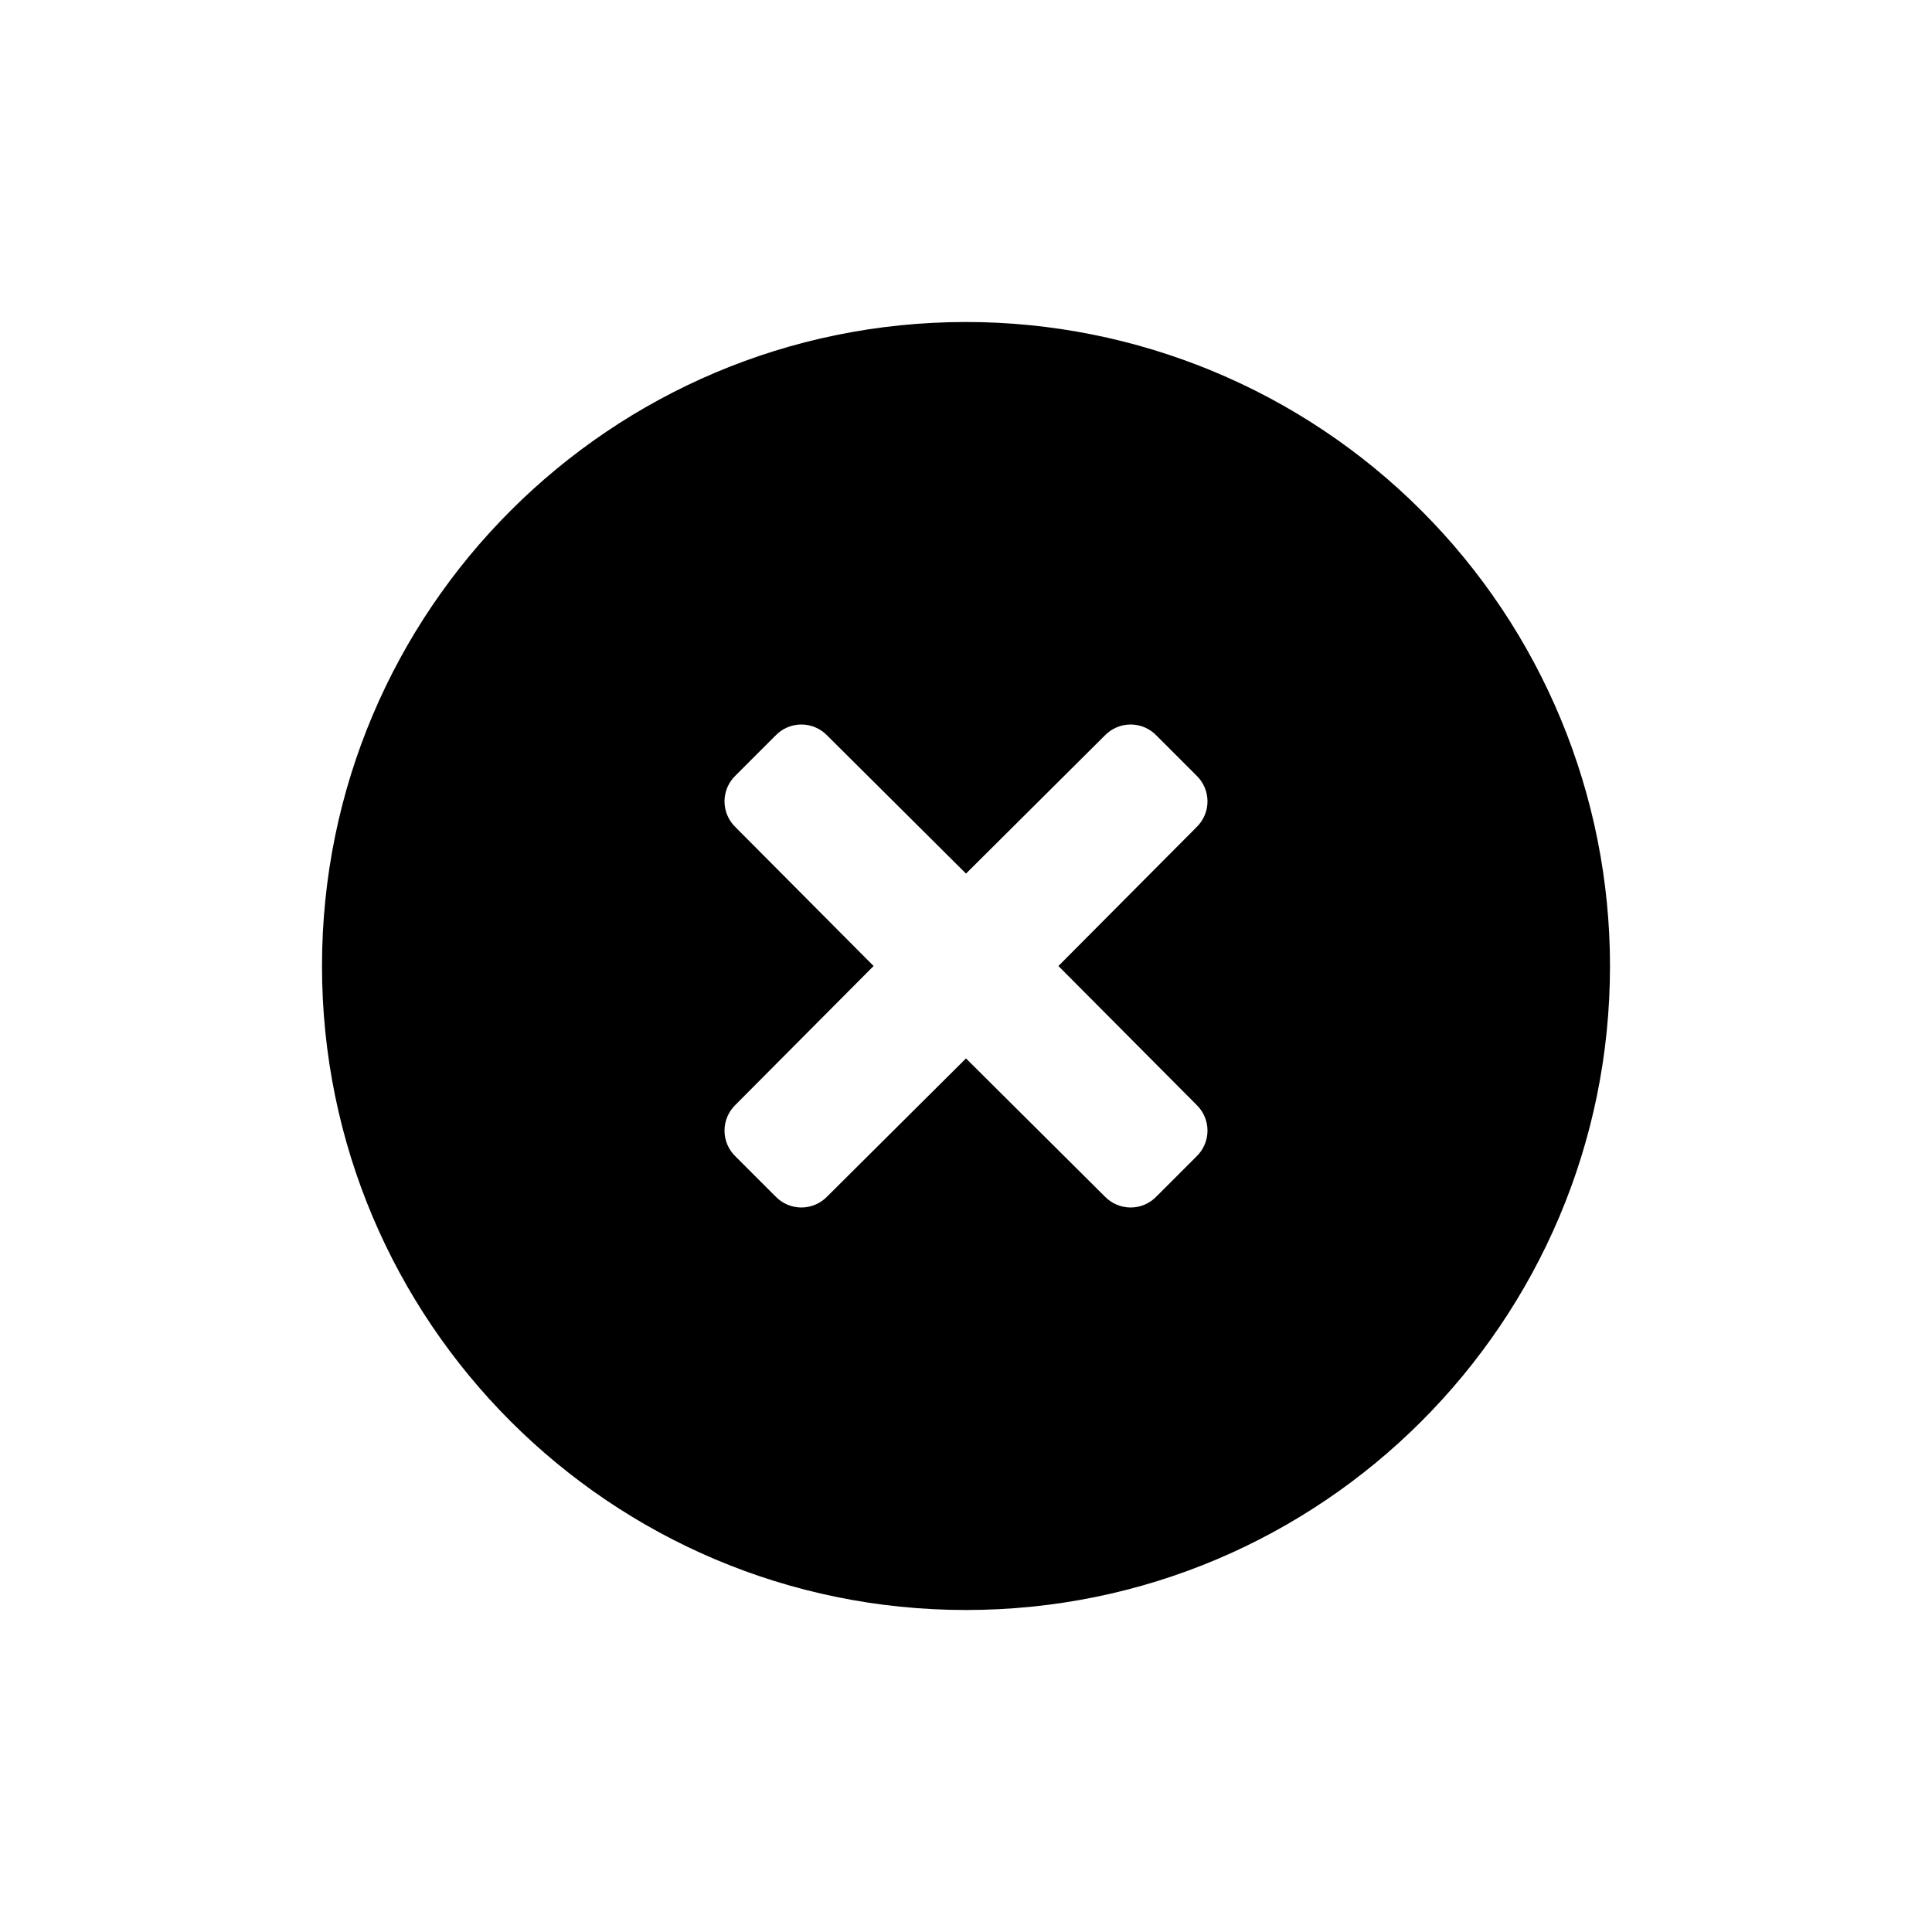 <svg viewBox="0 0 24 24" xmlns="http://www.w3.org/2000/svg">
  <path
    d="M4 12C4 7.582 7.582 4 12 4C14.122 4 16.157 4.843 17.657 6.343C19.157 7.843 20 9.878 20 12C20 16.418 16.418 20 12 20C7.582 20 4 16.418 4 12ZM15 14.045C15 13.923 14.949 13.805 14.86 13.721L13.148 12L14.86 10.279C14.949 10.195 15 10.077 15 9.955C15 9.832 14.949 9.715 14.86 9.631L14.369 9.14C14.285 9.051 14.168 9 14.045 9C13.923 9 13.805 9.051 13.721 9.14L12 10.852L10.279 9.14C10.195 9.051 10.077 9 9.955 9C9.832 9 9.715 9.051 9.631 9.14L9.14 9.631C9.051 9.715 9 9.832 9 9.955C9 10.077 9.051 10.195 9.14 10.279L10.852 12L9.14 13.721C9.051 13.805 9 13.923 9 14.045C9 14.168 9.051 14.285 9.14 14.369L9.631 14.86C9.715 14.949 9.832 15 9.955 15C10.077 15 10.195 14.949 10.279 14.86L12 13.148L13.721 14.86C13.805 14.949 13.923 15 14.045 15C14.168 15 14.285 14.949 14.369 14.86L14.86 14.369C14.949 14.285 15 14.168 15 14.045Z"
    fill="currentColor"
    fill-rule="evenodd"
    clip-rule="evenodd"
  />
</svg>